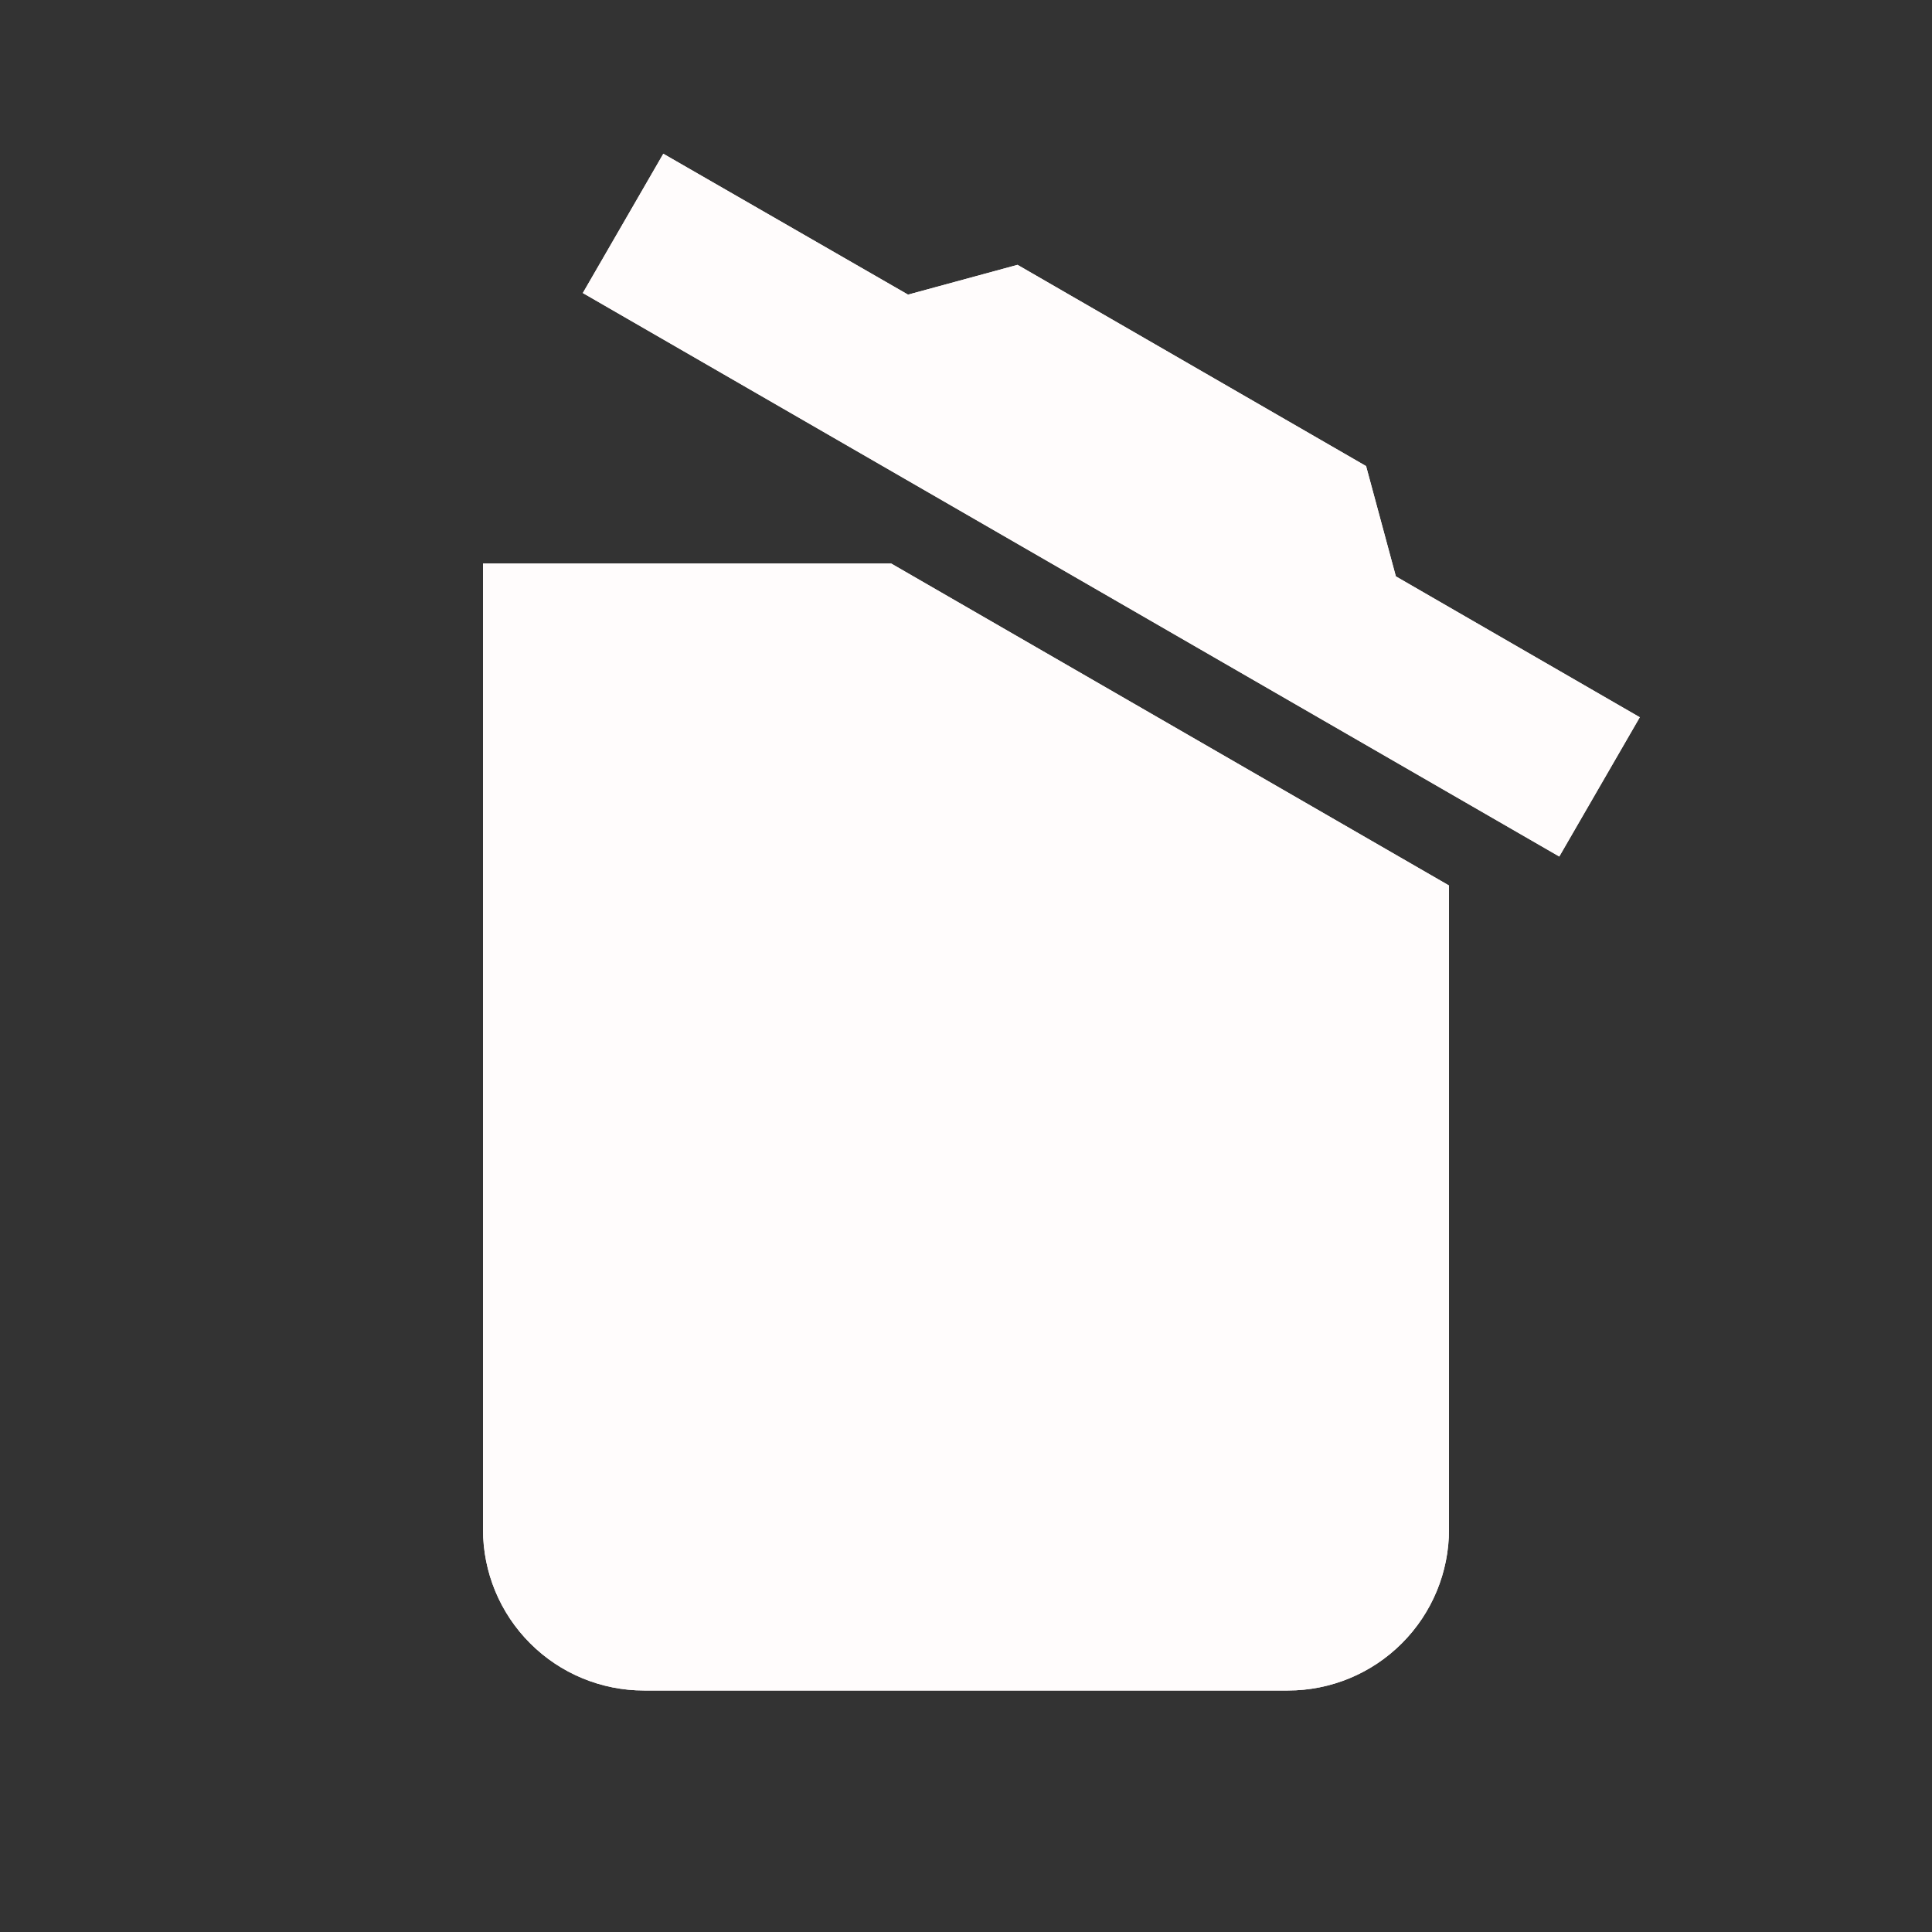 <svg width="36" height="36" viewBox="0 0 36 36" fill="none" xmlns="http://www.w3.org/2000/svg">
<rect x="0" y="0" width="36" height="36" fill="#333333" stroke="none"/>
<g clip-path="url(#clip0_33_963)">
<path d="M30.555 13.365L29.055 15.96L10.86 5.46L12.36 2.865L16.92 5.49L18.96 4.935L25.455 8.685L26.01 10.74L30.555 13.365ZM9 28.5V10.5H16.605L27 16.5V28.5C27 29.296 26.684 30.059 26.121 30.621C25.559 31.184 24.796 31.5 24 31.5H12C11.204 31.5 10.441 31.184 9.879 30.621C9.316 30.059 9 29.296 9 28.5Z" fill="#FFFCFC"/>
<path d="M30.555 13.365L29.055 15.96L10.86 5.46L12.36 2.865L16.92 5.49L18.96 4.935L25.455 8.685L26.01 10.74L30.555 13.365ZM9 28.5V10.5H16.605L27 16.5V28.5C27 29.296 26.684 30.059 26.121 30.621C25.559 31.184 24.796 31.5 24 31.5H12C11.204 31.5 10.441 31.184 9.879 30.621C9.316 30.059 9 29.296 9 28.5Z" fill="#FFFCFC"/>
</g>
<defs>
<clipPath id="clip0_33_963">
<rect width="36" height="36" fill="white"/>
</clipPath>
</defs>
</svg>
